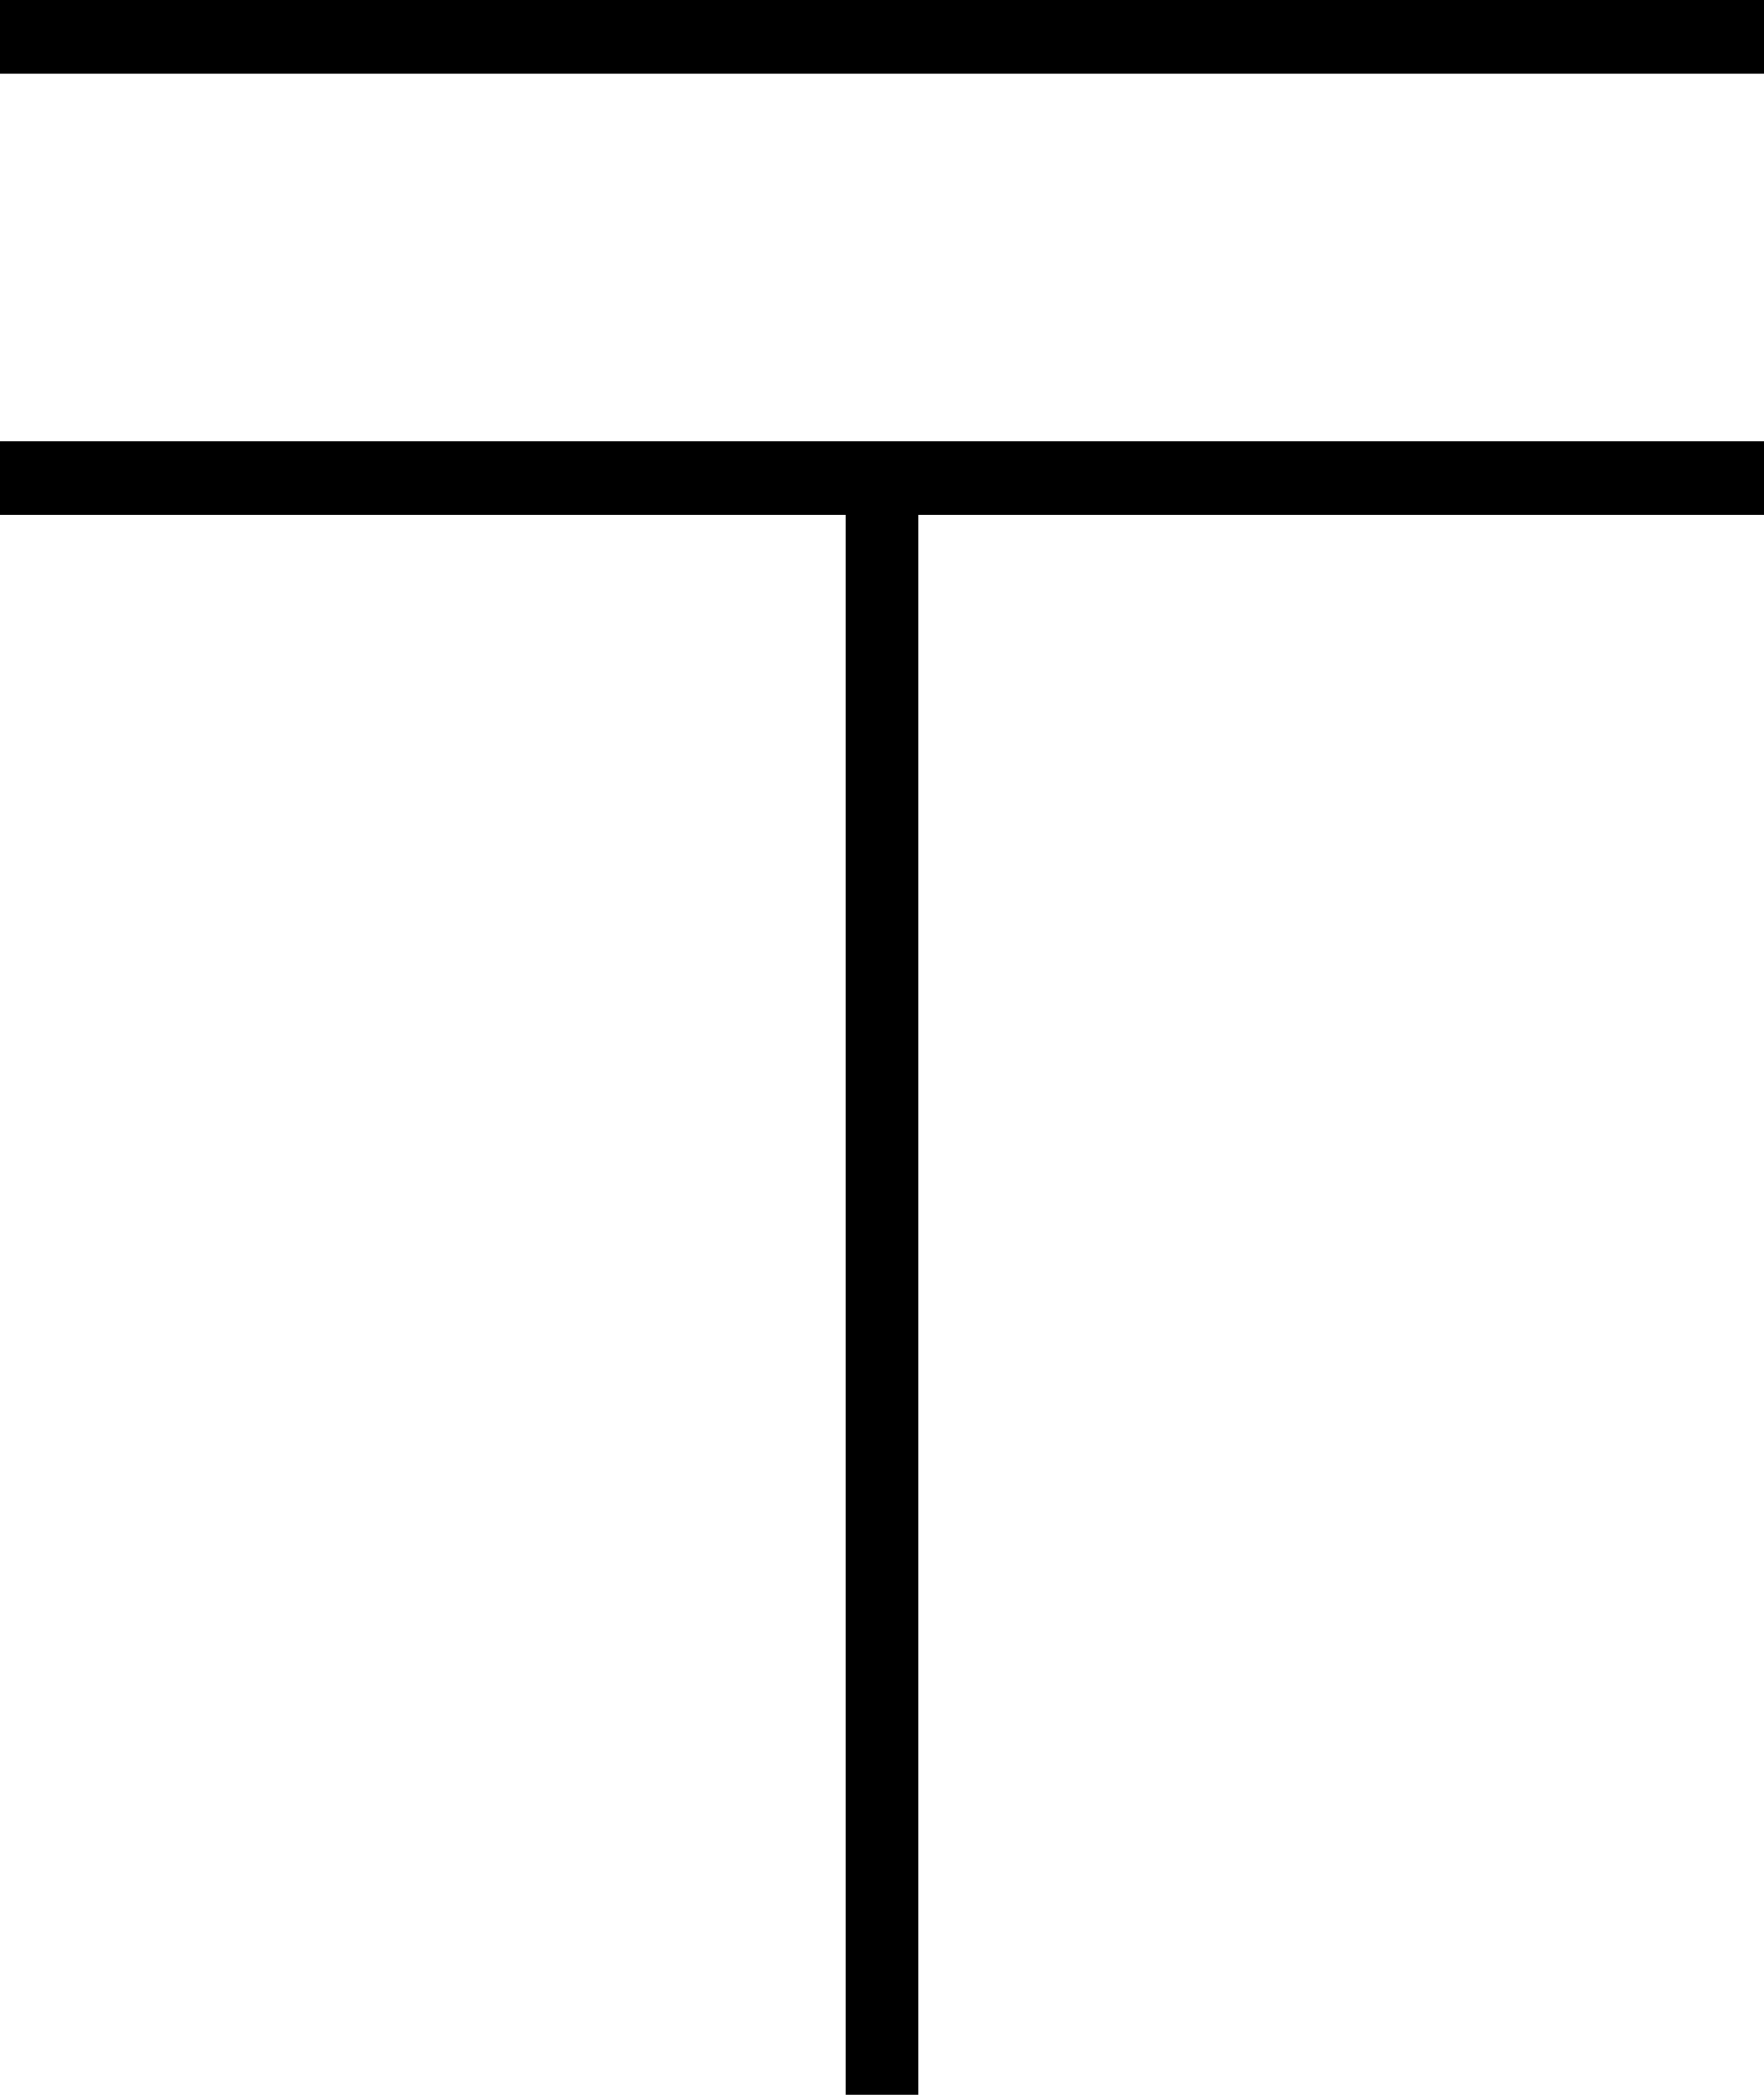 <svg xmlns="http://www.w3.org/2000/svg" viewBox="-7516.5 -264.25 12 14.25">
  <defs>
    <style>
      .cls-1 {
        fill: none;
        stroke: #000;
        stroke-width: 0.5px;
      }
    </style>
  </defs>
  <g id="tenge_black" transform="translate(-8209 -7505.5)">
    <path id="Path_511" data-name="Path 511" class="cls-1" d="M0,11V0" transform="translate(698.5 7244.5)"/>
    <path id="Path_510" data-name="Path 510" class="cls-1" d="M0,0H12" transform="translate(692.5 7244.5)"/>
    <path id="Path_509" data-name="Path 509" class="cls-1" d="M0,0H12" transform="translate(692.5 7241.5)"/>
  </g>
</svg>
